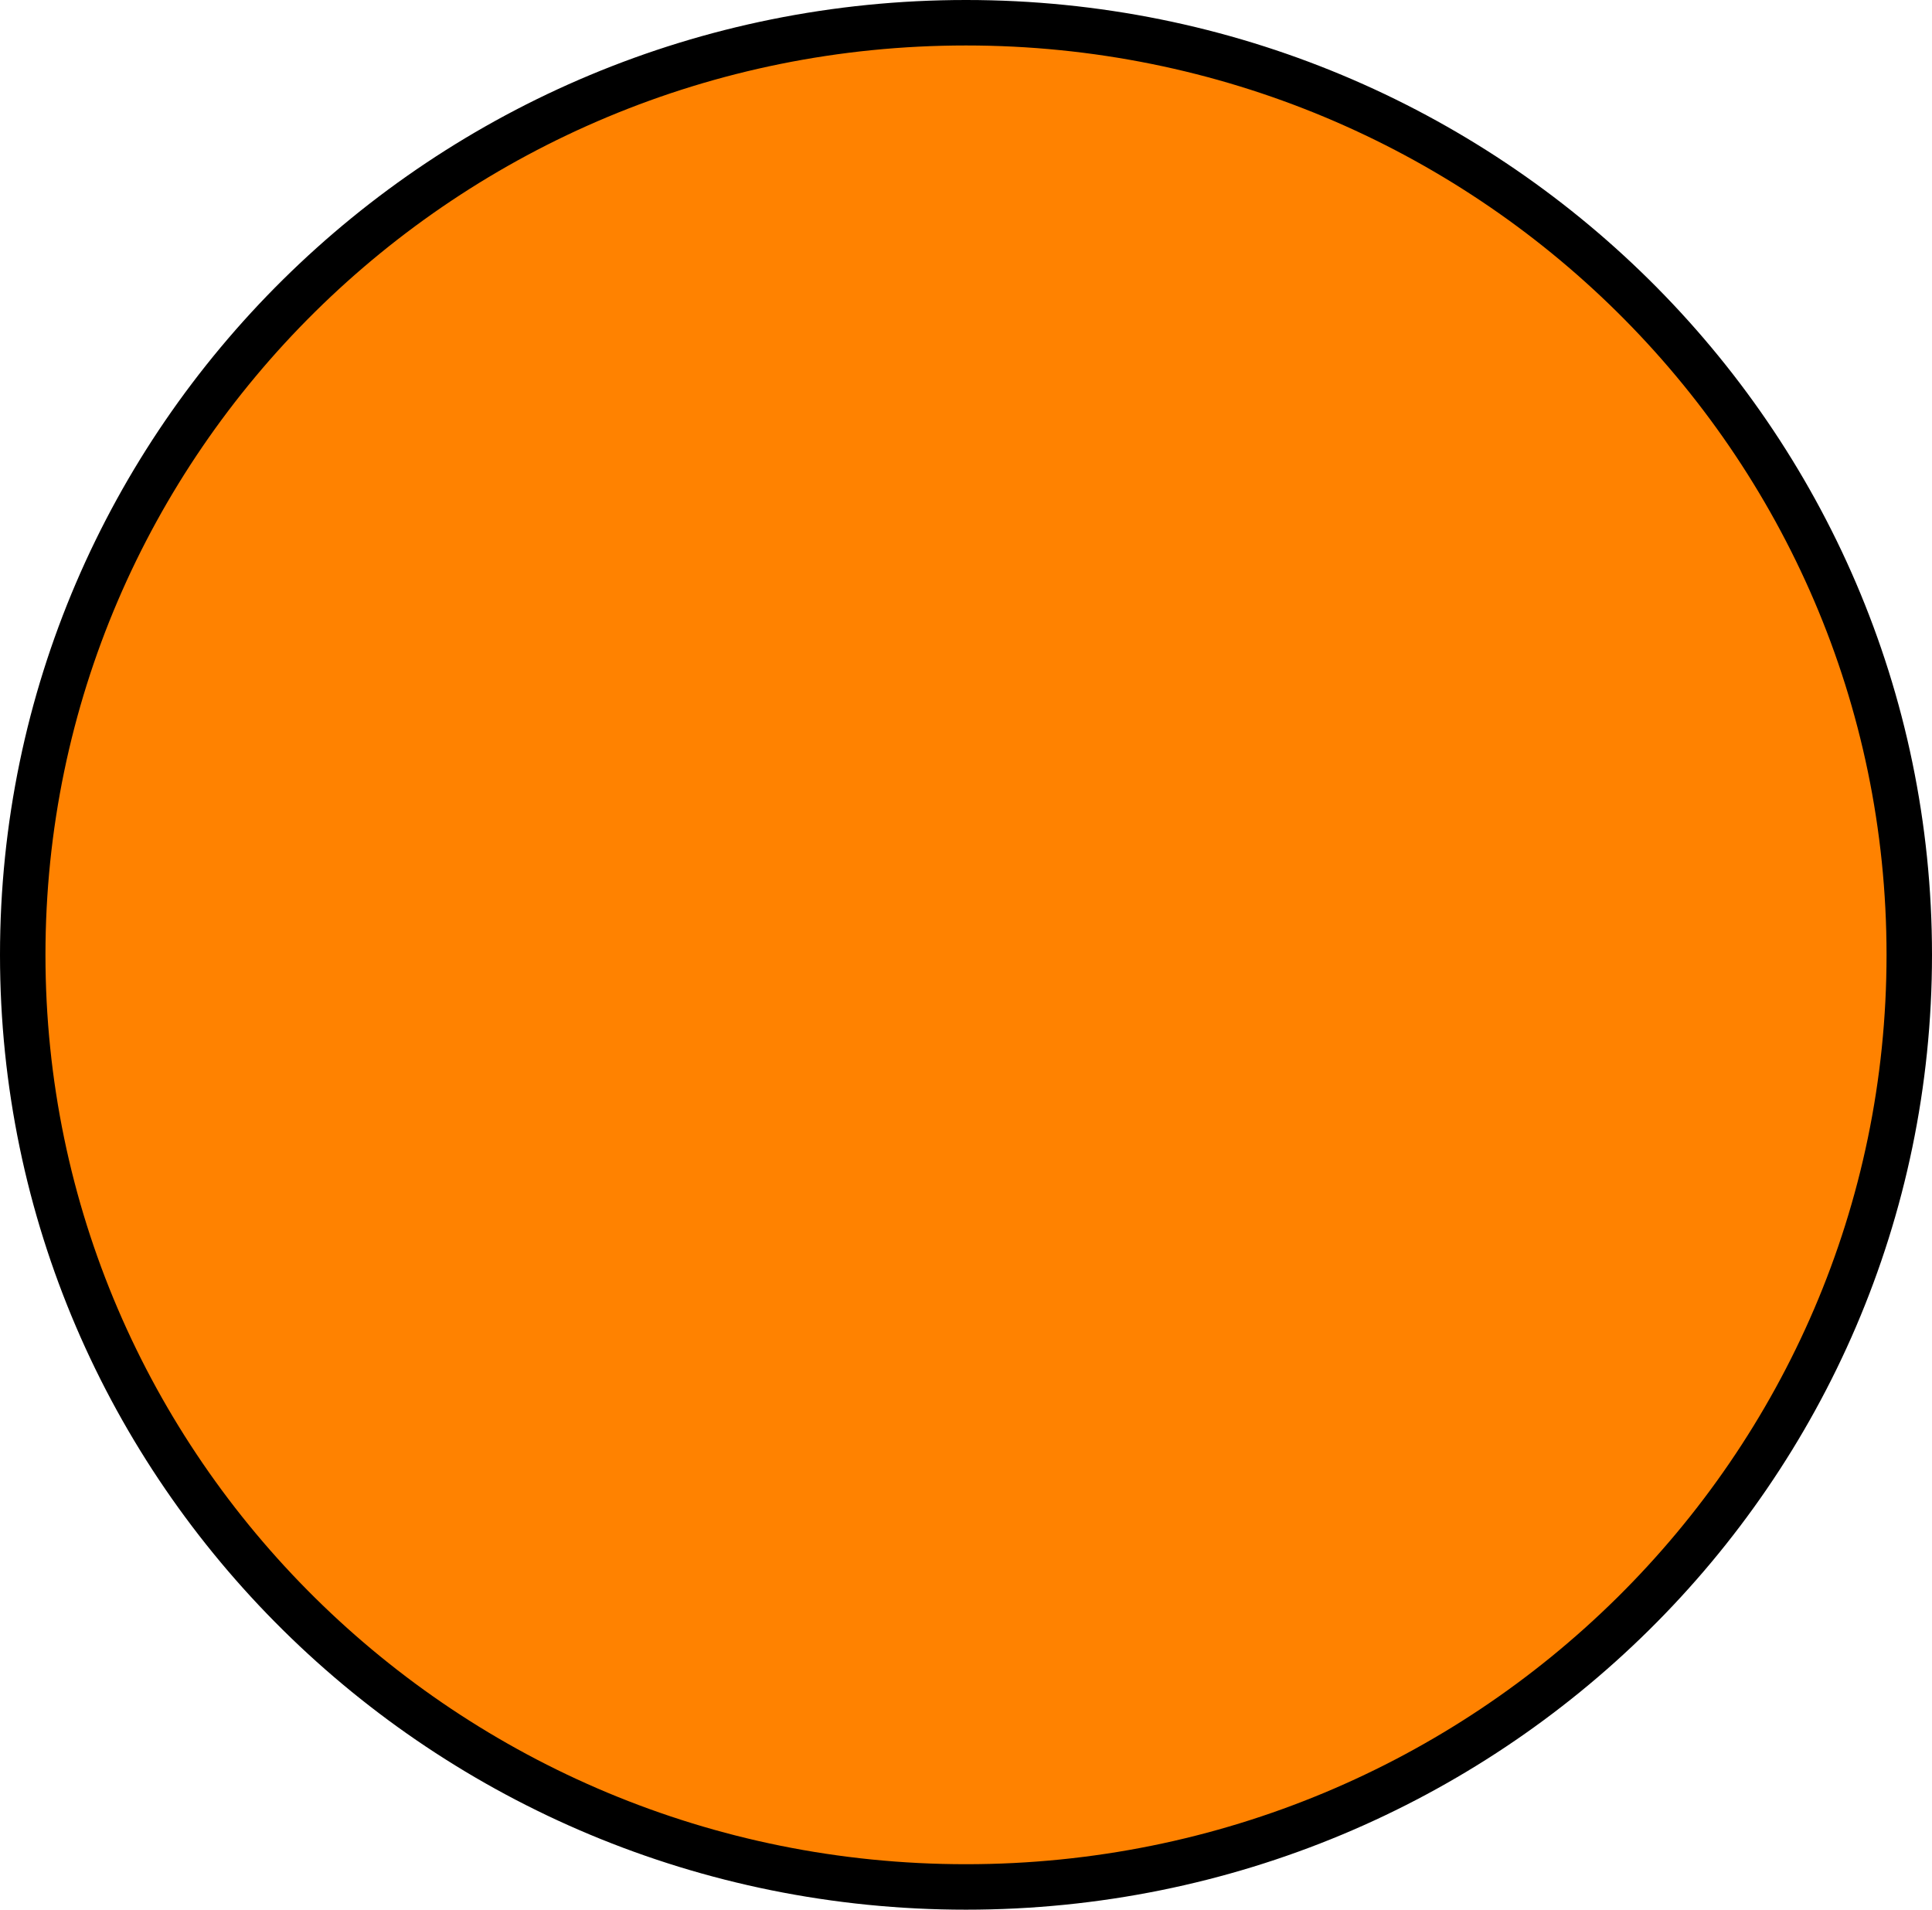 <svg version="1.1" xmlns="http://www.w3.org/2000/svg" xmlns:xlink="http://www.w3.org/1999/xlink" width="85" height="84" viewBox="0,0,85,84"><g transform="translate(-197.5,-138)"><g data-paper-data="{&quot;isPaintingLayer&quot;:true}" fill="#ff8200" fill-rule="nonzero" stroke="#000000" stroke-width="2" stroke-linecap="butt" stroke-linejoin="miter" stroke-miterlimit="10" stroke-dasharray="" stroke-dashoffset="0" style="mix-blend-mode: normal"><path d="M198.5,180c0,-22.644 18.58,-41 41.5,-41c22.92,0 41.5,18.356 41.5,41c0,22.644 -18.58,41 -41.5,41c-22.92,0 -41.5,-18.356 -41.5,-41z"/></g></g></svg>